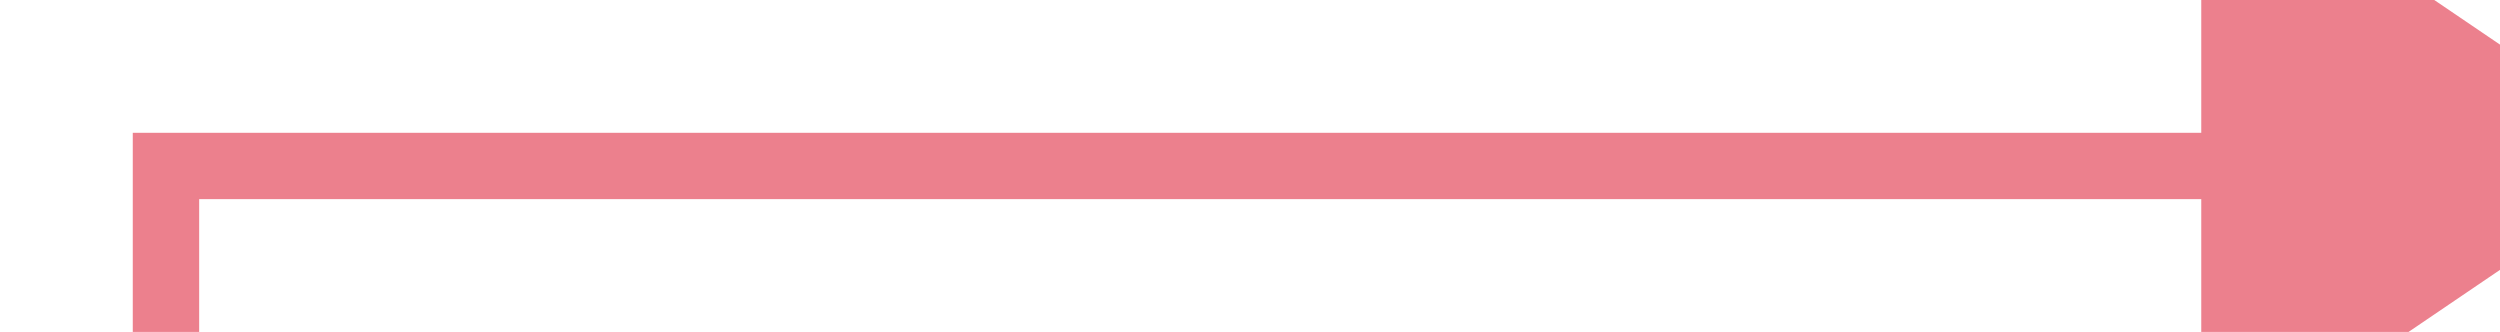 ﻿<?xml version="1.0" encoding="utf-8"?>
<svg version="1.1" xmlns:xlink="http://www.w3.org/1999/xlink" width="75.316px" height="10px" preserveAspectRatio="xMinYMid meet" viewBox="331.684 179.263  75.316 8" xmlns="http://www.w3.org/2000/svg">
  <path d="M 247 303  L 247 301.026  L 336.684 301.026  L 336.684 183.263  L 402 183.263  L 402 183  " stroke-width="2" stroke="#ec808d" fill="none" />
  <path d="M 398 192.5  L 412 183  L 398 173.5  L 398 192.5  Z " fill-rule="nonzero" fill="#ec808d" stroke="none" />
</svg>